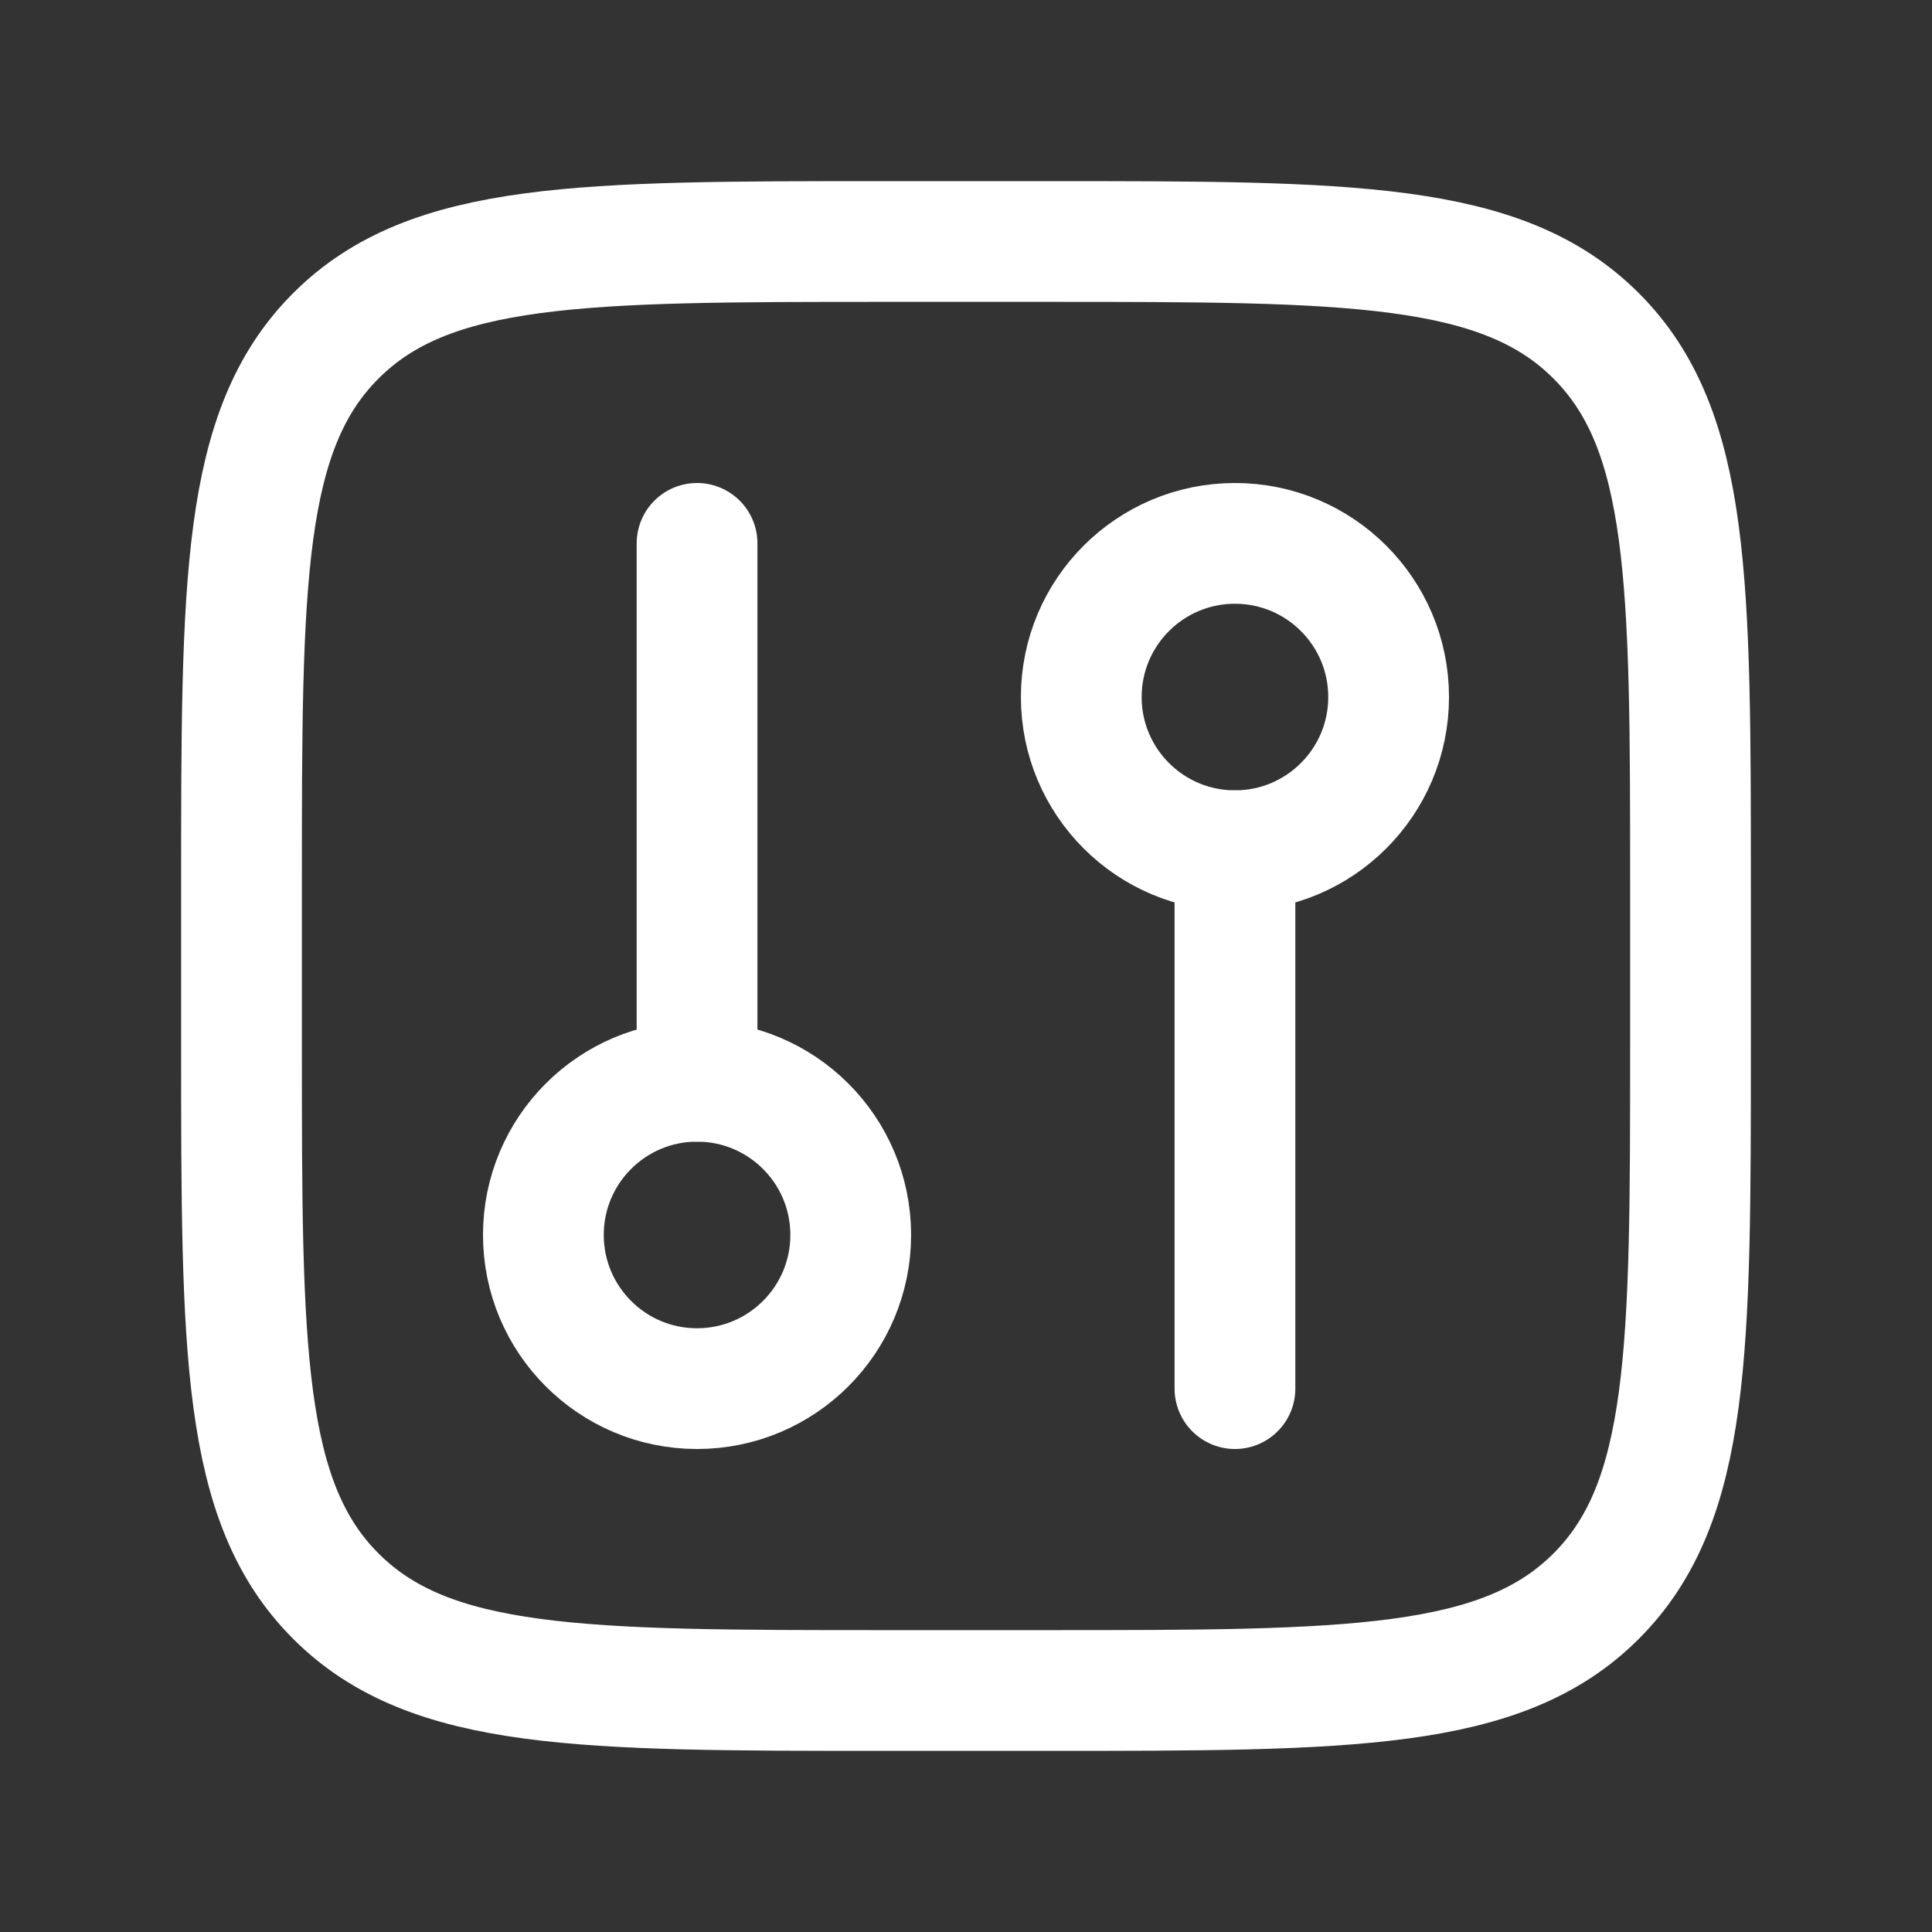 <svg width="24" height="24" viewBox="0 0 24 24" fill="none" xmlns="http://www.w3.org/2000/svg">
<rect x="0" y="0" width="24" height="24" fill="#333333" stroke="none"/>
<path d="M3 11C3 7.229 3 5.343 4.172 4.172C5.343 3 7.229 3 11 3H13C16.771 3 18.657 3 19.828 4.172C21 5.343 21 7.229 21 11V13C21 16.771 21 18.657 19.828 19.828C18.657 21 16.771 21 13 21H11C7.229 21 5.343 21 4.172 19.828C3 18.657 3 16.771 3 13V11Z" stroke="white" stroke-width="1.5"/>
<path d="M8.659 6.75V13.432" stroke="white" stroke-width="1.5" stroke-linecap="round" stroke-linejoin="round"/>
<circle cx="8.659" cy="15.341" r="1.909" stroke="white" stroke-width="1.5"/>
<path d="M15.341 17.25V10.568" stroke="white" stroke-width="1.5" stroke-linecap="round" stroke-linejoin="round"/>
<circle cx="1.909" cy="1.909" r="1.909" transform="matrix(1 0 0 -1 13.432 10.568)" stroke="white" stroke-width="1.5"/>
</svg>

